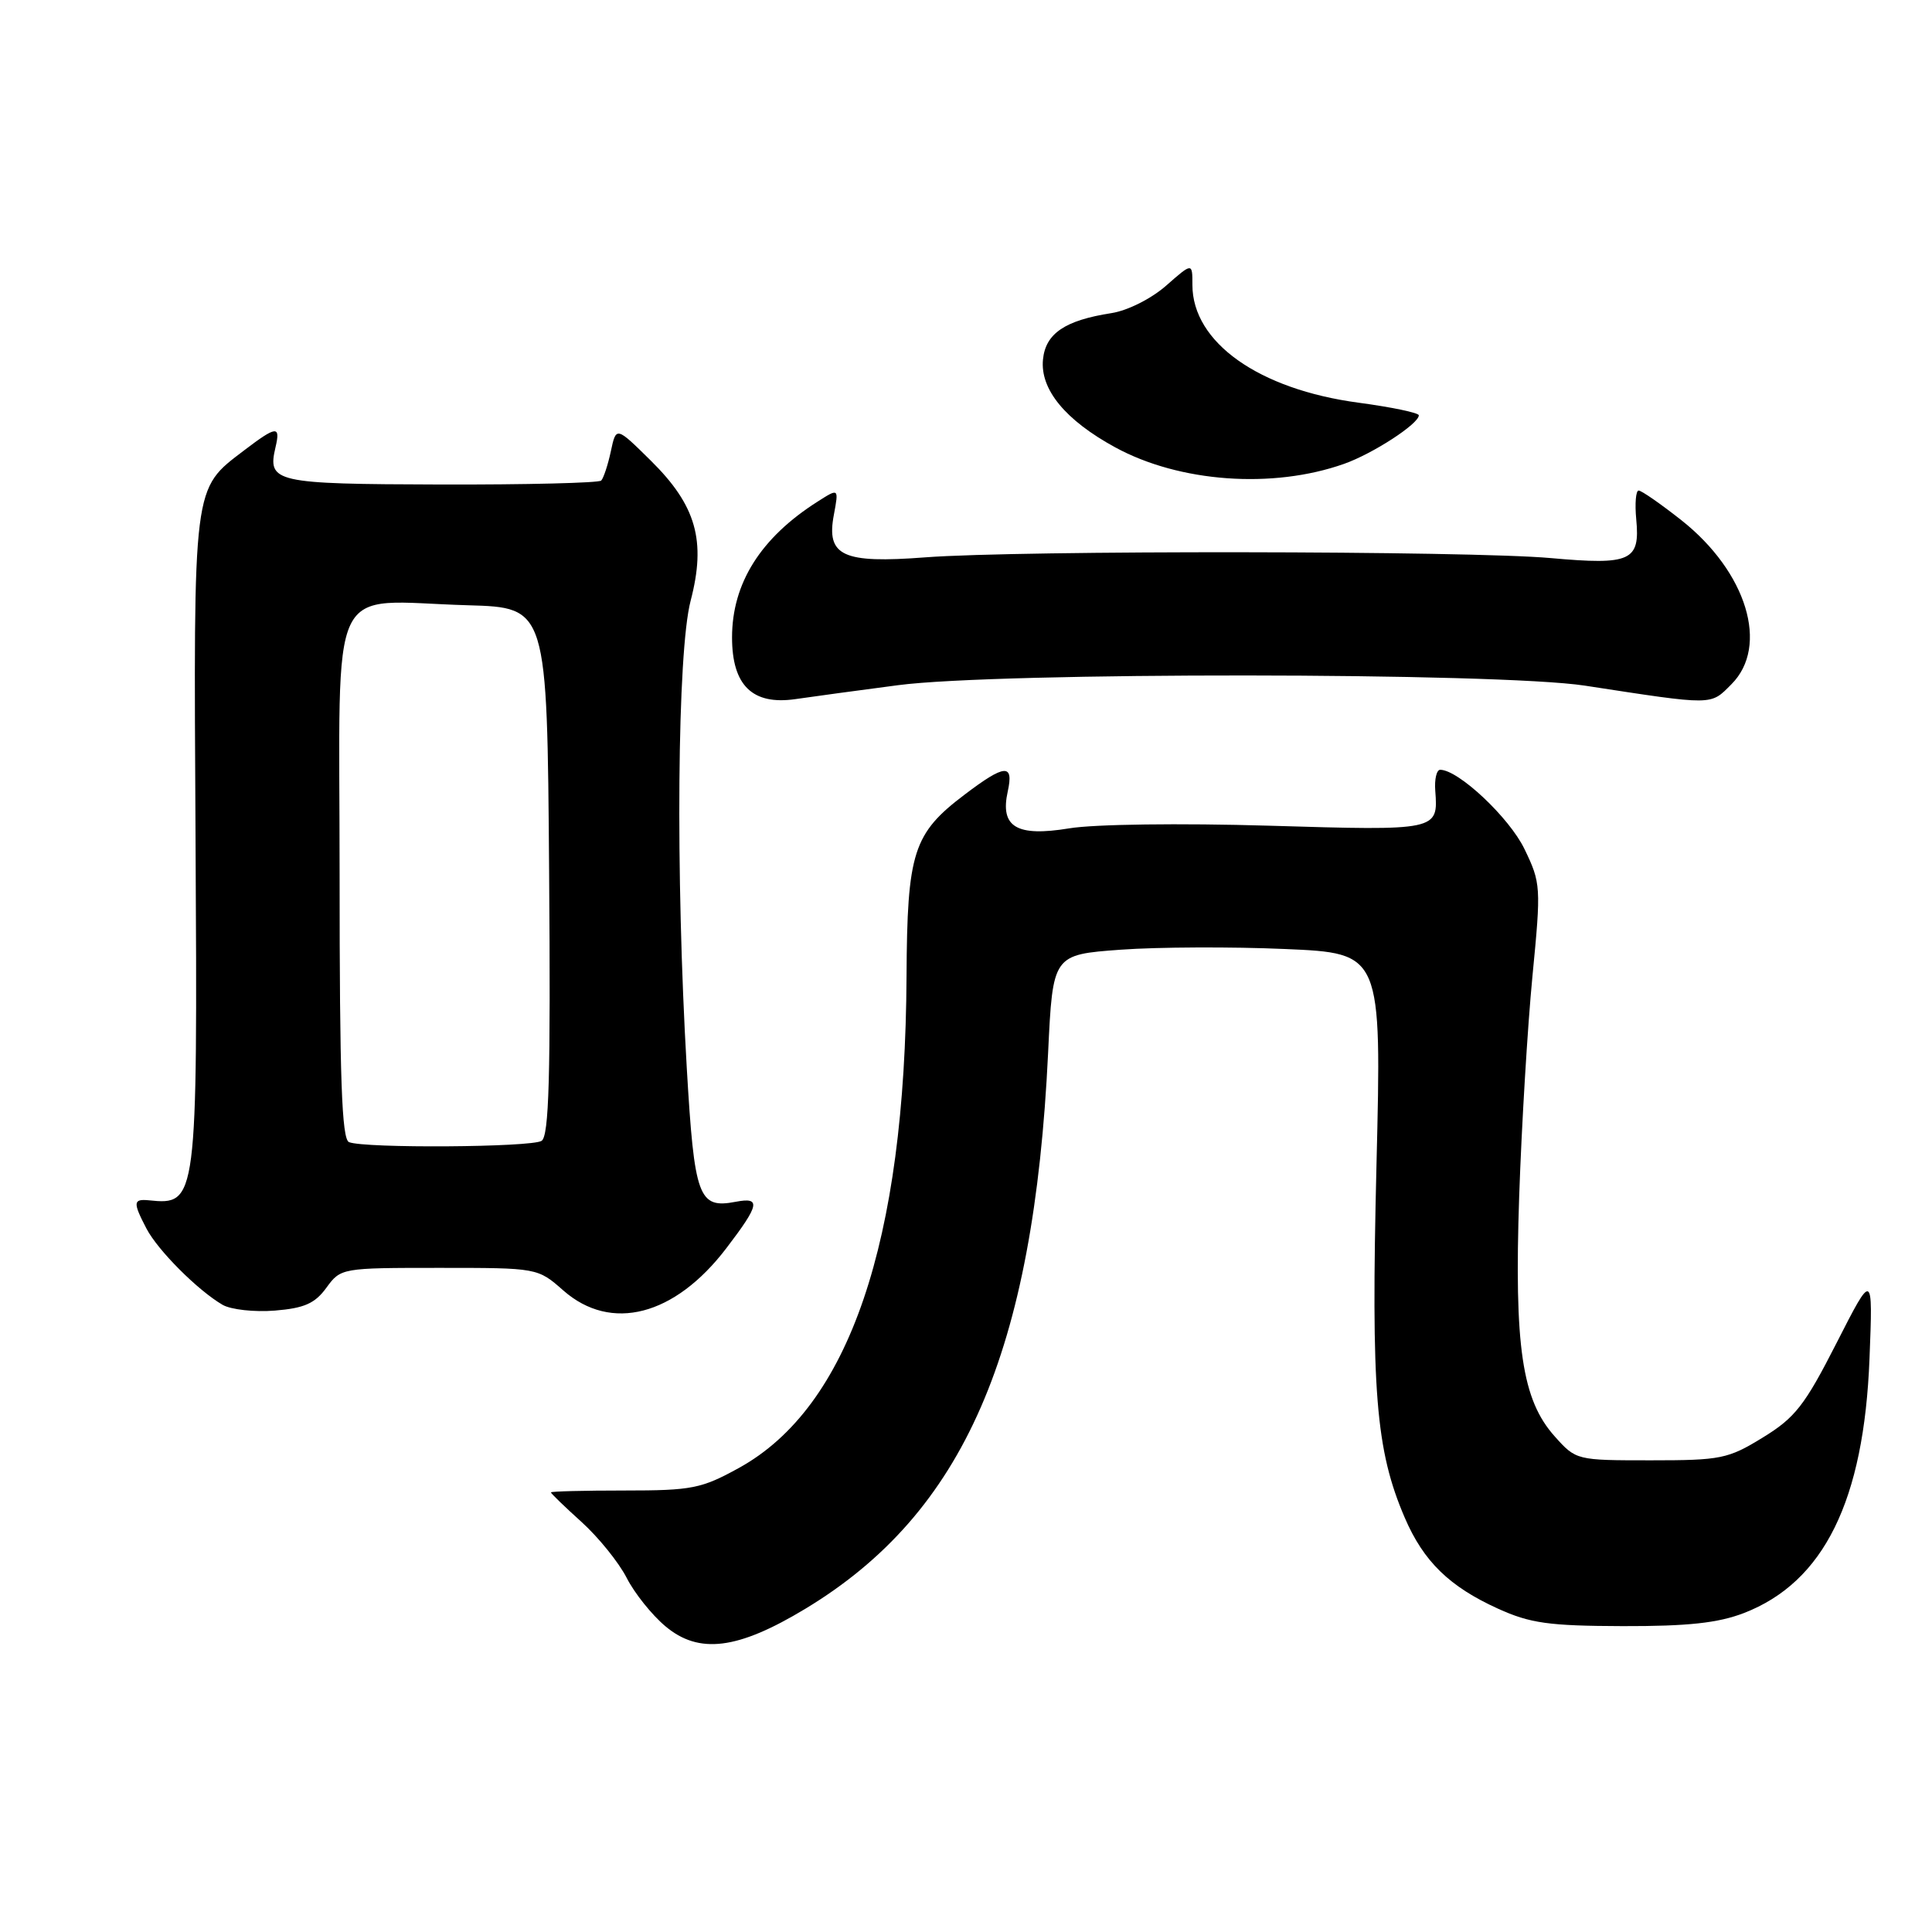 <?xml version="1.0" encoding="UTF-8" standalone="no"?>
<!DOCTYPE svg PUBLIC "-//W3C//DTD SVG 1.1//EN" "http://www.w3.org/Graphics/SVG/1.1/DTD/svg11.dtd" >
<svg xmlns="http://www.w3.org/2000/svg" xmlns:xlink="http://www.w3.org/1999/xlink" version="1.1" viewBox="0 0 256 256">
 <g >
 <path fill="currentColor"
d=" M 106.73 213.16 C 127.71 200.48 136.98 179.23 138.88 139.50 C 139.50 126.50 139.50 126.50 148.50 125.84 C 153.45 125.48 163.26 125.44 170.29 125.75 C 183.08 126.30 183.08 126.30 182.39 154.40 C 181.66 184.37 182.28 192.13 186.14 201.11 C 188.63 206.90 192.06 210.24 198.50 213.16 C 202.75 215.09 205.22 215.44 215.00 215.47 C 223.65 215.49 227.63 215.06 231.07 213.74 C 241.67 209.64 246.99 198.88 247.72 180.00 C 248.17 168.50 248.17 168.50 243.34 177.98 C 239.13 186.24 237.86 187.86 233.58 190.48 C 228.98 193.31 228.02 193.50 218.75 193.50 C 208.89 193.50 208.83 193.49 206.01 190.33 C 201.67 185.49 200.63 178.45 201.30 158.50 C 201.62 149.15 202.41 136.02 203.06 129.32 C 204.21 117.49 204.18 117.01 201.99 112.48 C 199.98 108.33 193.25 102.00 190.83 102.00 C 190.36 102.00 190.06 103.25 190.18 104.78 C 190.58 110.07 190.54 110.08 168.18 109.41 C 156.37 109.06 145.00 109.21 141.68 109.76 C 134.70 110.91 132.49 109.59 133.53 104.88 C 134.35 101.15 133.17 101.23 127.83 105.28 C 120.99 110.45 120.21 112.91 120.12 129.34 C 119.95 164.61 112.51 186.45 97.93 194.50 C 92.94 197.25 91.71 197.50 82.75 197.50 C 77.39 197.50 73.01 197.61 73.00 197.75 C 73.00 197.89 74.83 199.66 77.07 201.68 C 79.31 203.71 81.99 207.03 83.03 209.06 C 84.06 211.09 86.37 213.98 88.16 215.48 C 92.61 219.23 97.75 218.59 106.73 213.16 Z  M 43.25 170.63 C 45.15 168.02 45.28 168.00 58.20 168.00 C 71.24 168.00 71.24 168.00 74.65 171.00 C 80.97 176.55 89.40 174.37 96.24 165.40 C 100.65 159.63 100.86 158.60 97.50 159.24 C 92.55 160.19 92.01 158.72 91.00 141.49 C 89.50 115.81 89.74 86.42 91.51 79.61 C 93.59 71.65 92.26 66.98 86.22 61.02 C 81.64 56.50 81.64 56.50 80.94 59.80 C 80.55 61.62 79.97 63.36 79.66 63.68 C 79.34 63.99 69.77 64.23 58.39 64.20 C 36.34 64.14 35.41 63.93 36.51 59.25 C 37.19 56.36 36.63 56.42 32.37 59.66 C 25.50 64.90 25.65 63.75 25.91 111.04 C 26.18 159.28 26.12 159.70 19.75 159.05 C 17.63 158.84 17.59 159.31 19.41 162.80 C 20.93 165.70 26.23 171.00 29.50 172.90 C 30.60 173.53 33.71 173.88 36.42 173.66 C 40.32 173.34 41.73 172.72 43.25 170.63 Z  M 119.00 90.79 C 132.20 89.04 198.51 89.09 210.00 90.85 C 227.22 93.49 226.60 93.50 229.42 90.67 C 234.47 85.62 231.46 75.78 222.78 68.92 C 220.05 66.77 217.51 65.00 217.13 65.00 C 216.76 65.00 216.61 66.71 216.81 68.81 C 217.34 74.33 216.09 74.90 205.50 73.95 C 194.64 72.97 135.05 72.90 122.63 73.85 C 111.65 74.69 109.46 73.67 110.49 68.22 C 111.15 64.67 111.15 64.67 108.33 66.47 C 100.79 71.26 97.00 77.29 97.00 84.46 C 97.00 90.82 99.70 93.45 105.37 92.64 C 107.64 92.31 113.78 91.47 119.00 90.79 Z  M 178.08 61.47 C 181.91 60.12 188.00 56.16 188.00 55.03 C 188.00 54.70 184.41 53.95 180.02 53.36 C 166.78 51.59 158.00 45.36 158.00 37.75 C 158.00 34.79 158.00 34.79 154.52 37.85 C 152.55 39.58 149.41 41.16 147.27 41.49 C 141.10 42.45 138.54 44.19 138.20 47.64 C 137.81 51.60 141.17 55.68 147.78 59.28 C 156.29 63.92 168.63 64.81 178.08 61.47 Z  M 46.25 151.34 C 45.28 150.95 45.00 142.92 45.00 115.96 C 45.00 75.75 43.14 79.66 62.00 80.20 C 72.50 80.50 72.50 80.50 72.76 115.43 C 72.97 142.71 72.75 150.54 71.76 151.17 C 70.41 152.03 48.33 152.18 46.25 151.34 Z "/>
</g>
</svg>